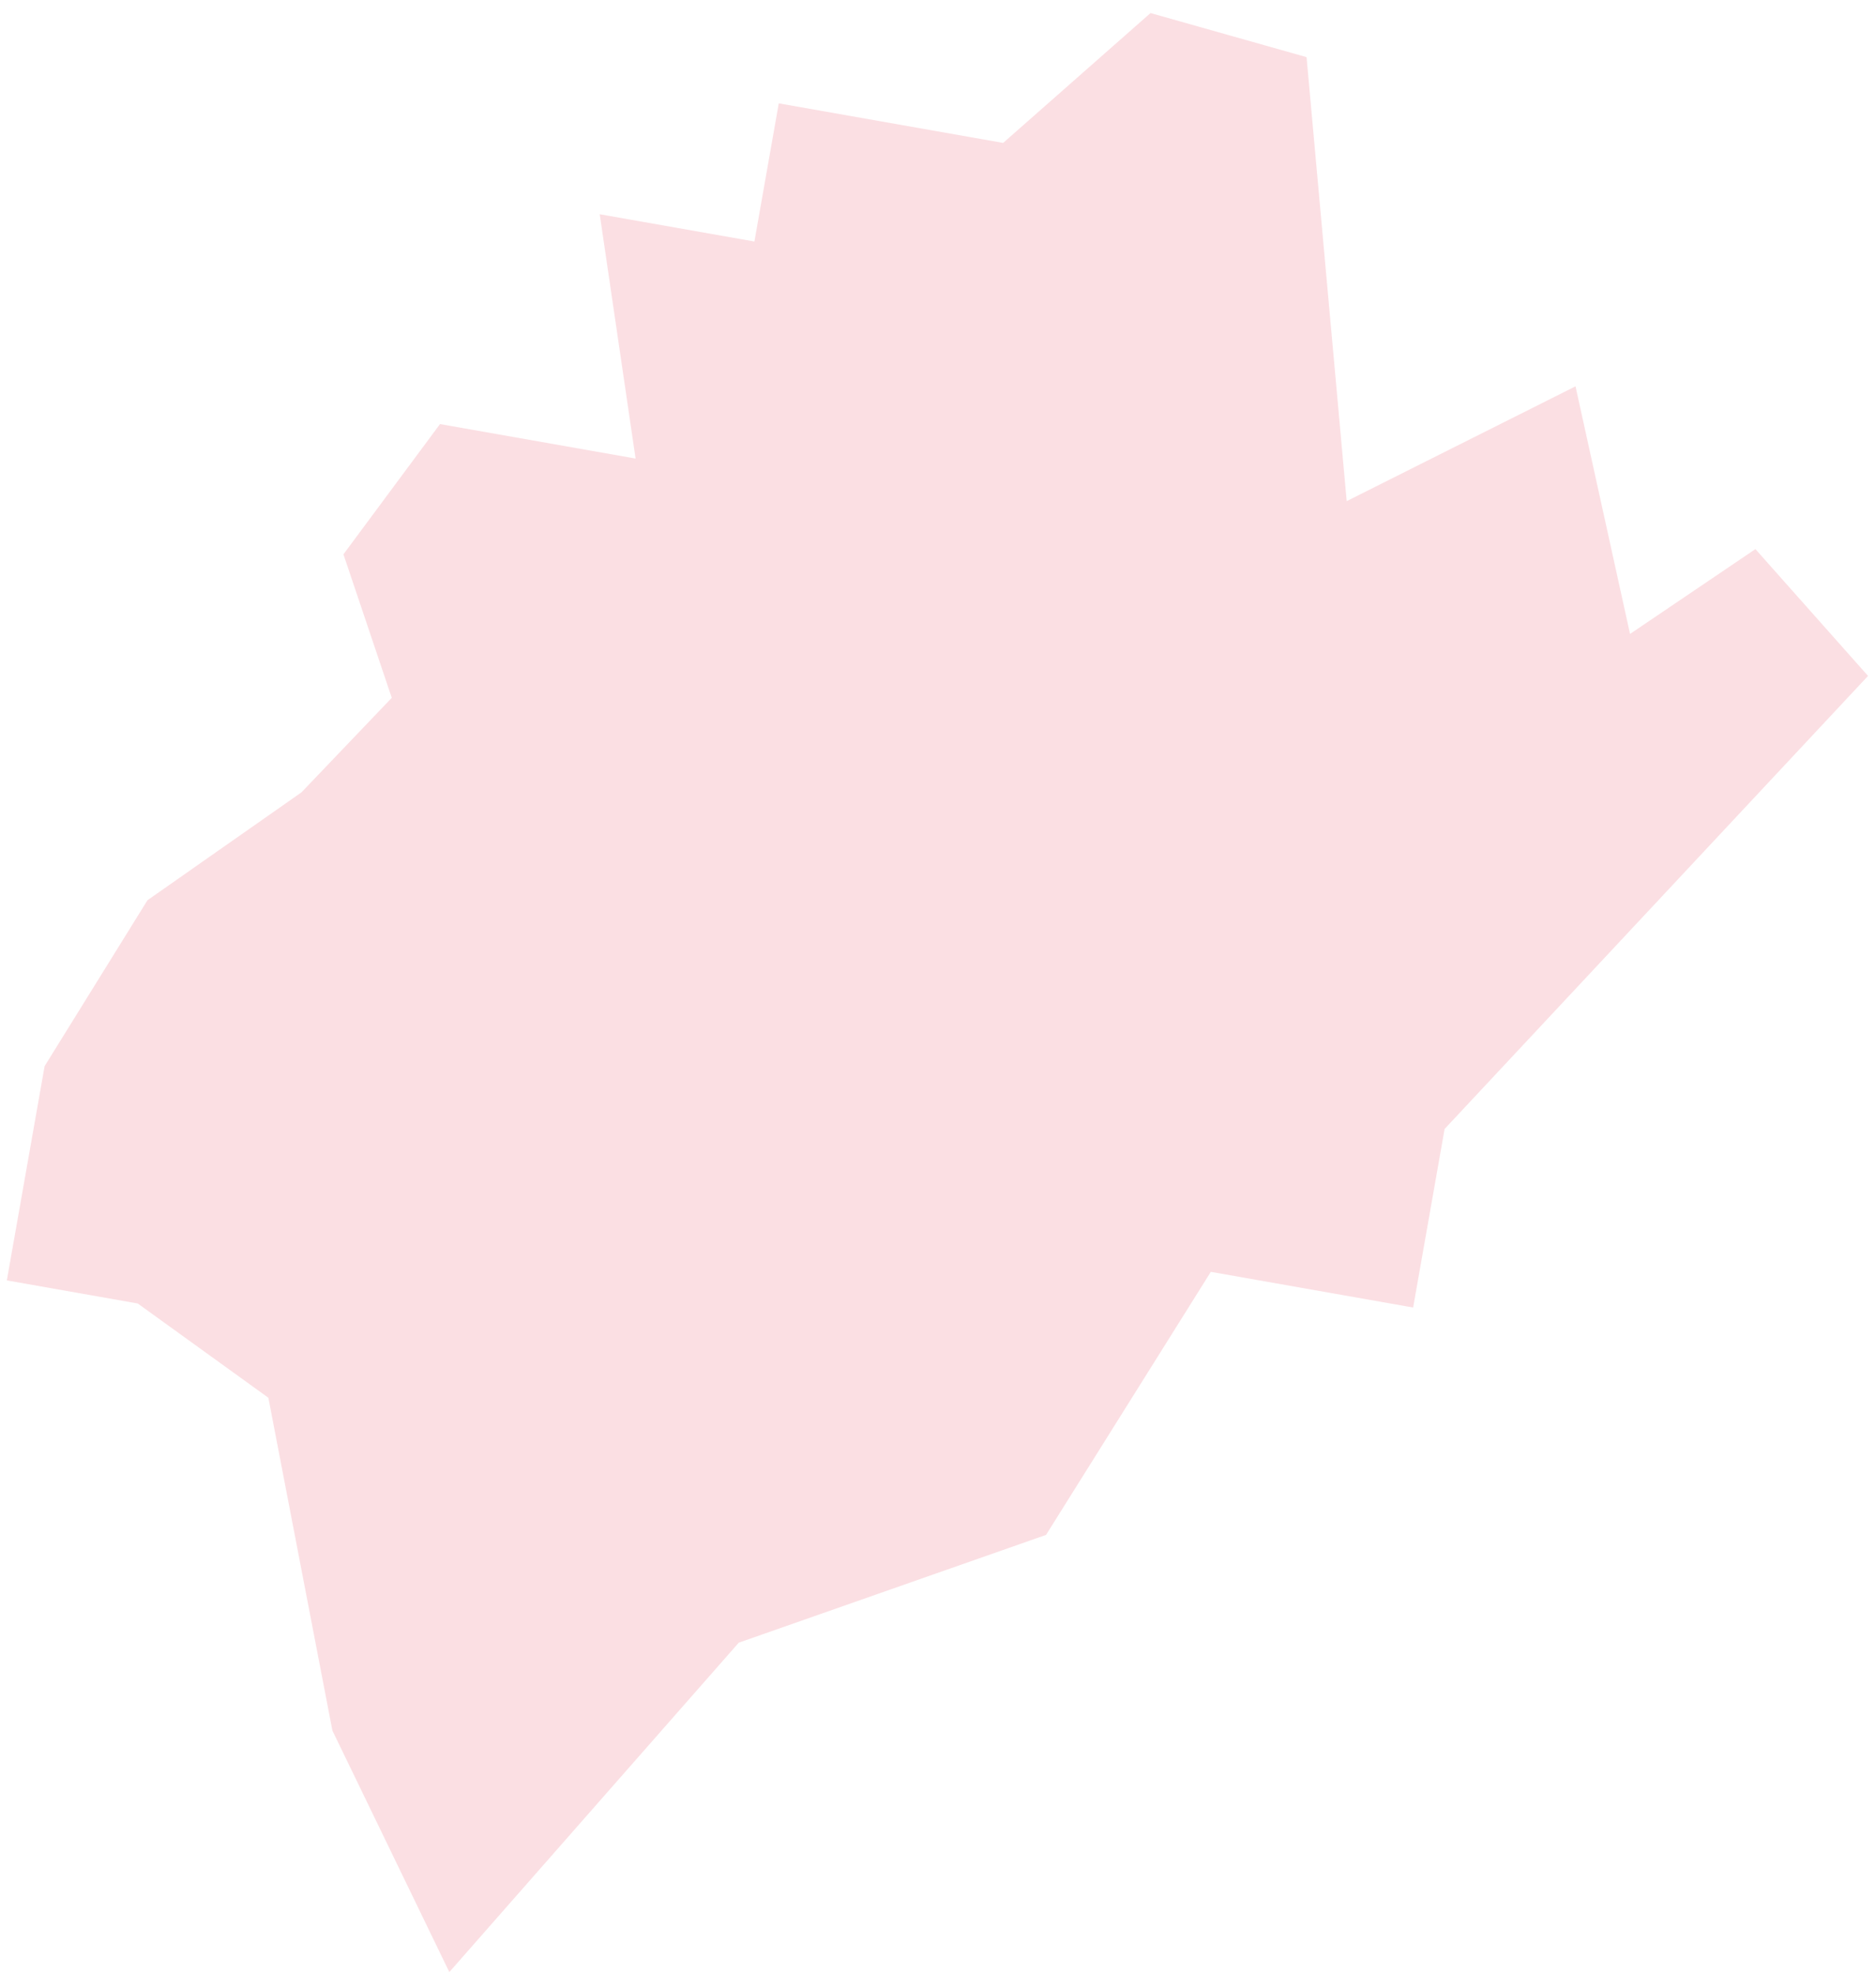﻿<?xml version="1.0" encoding="utf-8"?>
<svg version="1.1" xmlns:xlink="http://www.w3.org/1999/xlink" width="115px" height="121px" xmlns="http://www.w3.org/2000/svg">
  <g transform="matrix(1 0 0 1 -998 -623 )">
    <path d="M 18.48 48.561  L 24.015 42.768  L 21.053 33.972  L 26.973 25.99  L 38.962 28.104  L 36.763 13.13  L 46.246 14.802  L 47.739 6.334  L 52.116 7.106  L 61.493 8.759  L 70.528 0.8  L 80.093 3.502  L 82.553 30.713  L 96.58 23.677  L 99.922 38.852  L 107.608 33.653  L 114.512 41.425  L 88.555 69.191  L 86.626 80.134  L 74.224 77.947  L 64.123 94.069  L 45.286 100.675  L 27.544 120.863  L 20.376 106.061  L 16.451 85.664  L 8.444 79.887  L 0.419 78.472  L 2.735 65.341  L 9.041 55.171  L 18.48 48.561  Z " fill-rule="nonzero" fill="#f8c5cd" stroke="none" fill-opacity="0.557" transform="matrix(1 0 0 1 998 623 )" />
  </g>
</svg>